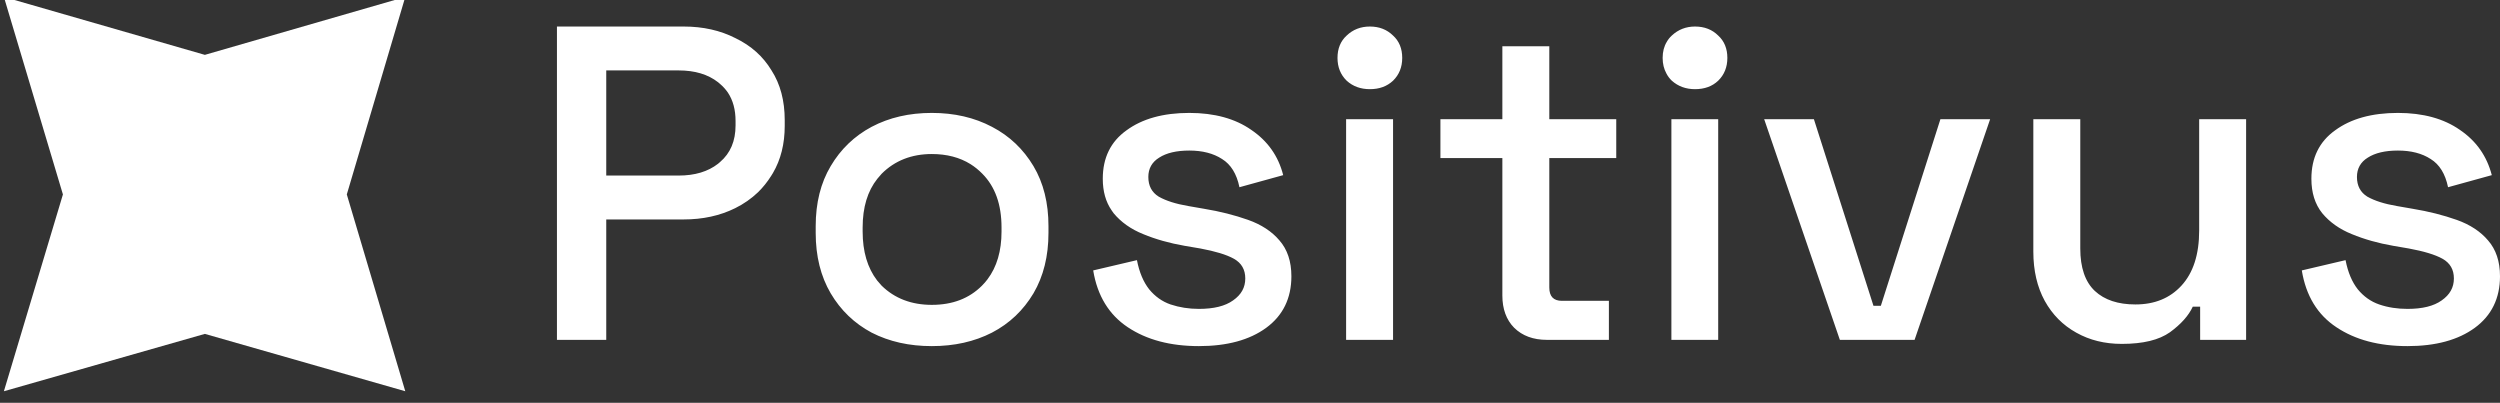 <svg width="180" height="29" viewBox="0 0 180 29" fill="none" xmlns="http://www.w3.org/2000/svg" xmlns:xlink="http://www.w3.org/1999/xlink">
  <rect x="0" y="0" width="180" height="29" fill="#333333" stroke="none"/>
  <defs>
    <clipPath id="clip12_149">
      <rect id="Icon" width="29.517" height="29" transform="translate(0 -0.5)" fill="white" fill-opacity="0"/>
    </clipPath>
  </defs>
  <g clip-path="url(#clip12_149)">
    <path id="Vector" d="M14.75 3.95L29.18 -0.22L24.97 14L29.18 28.17L14.75 24.04L0.28 28.17L4.53 14L0.28 -0.22L14.75 3.95Z" fill="#FFFFFF" fill-opacity="1" fill-rule="nonzero"/>
  </g>
  <path id="Positivus" d="M40.1 24.47L40.1 1.91L49.22 1.91Q51.32 1.91 52.96 2.75C54.08 3.29 54.94 4.06 55.55 5.07Q56.5 6.55 56.5 8.65L56.5 9.06Q56.5 11.01 55.65 12.46Q55.59 12.57 55.52 12.67Q55.11 13.32 54.58 13.84Q53.86 14.53 52.93 14.99Q51.29 15.8 49.22 15.8L43.65 15.8L43.65 24.47L40.1 24.47ZM98.63 6.42C97.97 6.42 97.41 6.22 96.96 5.81C96.52 5.38 96.3 4.83 96.3 4.17C96.3 3.5 96.52 2.96 96.96 2.56C97.41 2.13 97.97 1.91 98.63 1.91C99.31 1.91 99.86 2.13 100.3 2.56C100.74 2.96 100.96 3.5 100.96 4.17C100.96 4.83 100.74 5.38 100.3 5.81C99.86 6.22 99.31 6.42 98.63 6.42ZM122.04 6.42C121.39 6.42 120.83 6.22 120.37 5.81Q120.13 5.58 119.98 5.29Q119.71 4.8 119.71 4.17Q119.71 3.5 120.01 3.01Q120.15 2.76 120.37 2.56C120.83 2.13 121.39 1.91 122.04 1.91C122.72 1.91 123.28 2.13 123.71 2.56C124.15 2.96 124.37 3.5 124.37 4.17C124.37 4.83 124.15 5.38 123.71 5.81C123.28 6.22 122.72 6.42 122.04 6.42ZM111.38 24.47C110.4 24.47 109.61 24.18 109.02 23.6C108.45 23.02 108.17 22.24 108.17 21.28L108.17 11.38L103.71 11.38L103.71 8.58L108.17 8.58L108.17 3.33L111.55 3.33L111.55 8.58L116.37 8.58L116.37 11.38L111.55 11.38L111.55 20.7C111.55 21.34 111.85 21.66 112.46 21.66L115.84 21.66L115.84 24.47L111.38 24.47ZM43.65 12.64L48.86 12.64Q50.61 12.64 51.7 11.79Q51.78 11.73 51.84 11.67C52.59 11.03 52.96 10.15 52.96 9.03L52.96 8.71Q52.96 7.5 52.41 6.67L52.41 6.67Q52.17 6.32 51.84 6.04Q51.78 5.98 51.7 5.92L51.7 5.92Q50.61 5.07 48.86 5.07L43.65 5.07L43.65 12.64ZM67.09 24.92C65.47 24.92 64.03 24.6 62.76 23.95C61.52 23.29 60.53 22.34 59.81 21.12Q58.73 19.28 58.73 16.77L58.73 16.28Q58.73 13.77 59.81 11.96C60.53 10.74 61.52 9.79 62.76 9.13C64.03 8.46 65.47 8.13 67.09 8.13C68.71 8.13 70.15 8.46 71.42 9.13C72.69 9.79 73.68 10.74 74.41 11.96C75.13 13.17 75.49 14.61 75.49 16.28L75.49 16.77C75.49 18.44 75.13 19.89 74.41 21.12C73.68 22.34 72.69 23.29 71.42 23.95C70.15 24.6 68.71 24.92 67.09 24.92ZM86.32 24.92Q83.24 24.92 81.2 23.56C79.85 22.66 79.01 21.3 78.71 19.47L81.86 18.73C82.03 19.61 82.33 20.31 82.74 20.83C83.16 21.34 83.67 21.71 84.28 21.92Q85.24 22.24 86.32 22.24C87.39 22.24 88.21 22.04 88.78 21.63C89.37 21.22 89.66 20.7 89.66 20.05C89.66 19.41 89.39 18.94 88.84 18.63C88.3 18.33 87.49 18.09 86.42 17.89L85.3 17.7C84.21 17.51 83.21 17.23 82.32 16.86C81.42 16.5 80.71 15.99 80.18 15.35Q80.11 15.25 80.04 15.15L80.04 15.15Q79.4 14.23 79.4 12.87C79.4 11.36 79.97 10.2 81.1 9.39C82.24 8.55 83.75 8.13 85.63 8.13C87.44 8.13 88.93 8.54 90.09 9.35C91.27 10.15 92.04 11.23 92.39 12.61L89.24 13.48C89.04 12.51 88.62 11.84 87.99 11.45C87.36 11.04 86.57 10.84 85.63 10.84Q84.25 10.84 83.46 11.35C82.94 11.67 82.68 12.14 82.68 12.74C82.68 13.38 82.93 13.85 83.43 14.16C83.96 14.46 84.66 14.68 85.53 14.83L86.68 15.03C87.84 15.22 88.9 15.49 89.86 15.83C90.82 16.17 91.58 16.67 92.12 17.31C92.69 17.96 92.98 18.82 92.98 19.89C92.98 21.48 92.37 22.72 91.17 23.6C89.97 24.48 88.35 24.92 86.32 24.92ZM173.34 24.92C171.28 24.92 169.58 24.47 168.22 23.56C166.86 22.66 166.03 21.3 165.73 19.47L168.88 18.73C169.05 19.61 169.35 20.31 169.76 20.83C170.18 21.34 170.69 21.71 171.3 21.92C171.94 22.14 172.62 22.24 173.34 22.24C174.41 22.24 175.23 22.04 175.8 21.63C176.39 21.22 176.68 20.7 176.68 20.05C176.68 19.41 176.41 18.94 175.86 18.63C175.32 18.33 174.51 18.09 173.43 17.89L172.32 17.7C171.23 17.51 170.23 17.23 169.34 16.86C168.44 16.5 167.73 15.99 167.2 15.35C166.68 14.7 166.42 13.88 166.42 12.87C166.42 11.36 166.99 10.2 168.12 9.39C169.26 8.55 170.77 8.13 172.65 8.13C174.46 8.13 175.95 8.54 177.11 9.35C178.29 10.15 179.05 11.23 179.41 12.61L176.26 13.48C176.06 12.51 175.64 11.84 175.01 11.45C174.38 11.04 173.59 10.84 172.65 10.84C171.73 10.84 171.01 11.01 170.48 11.35C169.96 11.67 169.7 12.14 169.7 12.74C169.7 13.38 169.95 13.85 170.45 14.16C170.98 14.46 171.68 14.68 172.55 14.83L173.7 15.03C174.86 15.22 175.92 15.49 176.88 15.83C177.84 16.17 178.6 16.67 179.14 17.31C179.71 17.96 180 18.82 180 19.89C180 21.48 179.39 22.72 178.19 23.6C176.99 24.48 175.37 24.92 173.34 24.92ZM96.92 24.47L96.92 8.58L100.3 8.58L100.3 24.47L96.92 24.47ZM120.34 24.47L120.34 8.58L123.71 8.58L123.71 24.47L120.34 24.47ZM132.47 24.47L127.02 8.58L130.6 8.58L134.89 22.02L135.42 22.02L139.71 8.58L143.29 8.58L137.85 24.47L132.47 24.47ZM152.77 24.76C151.54 24.76 150.45 24.49 149.49 23.95C148.52 23.41 147.77 22.65 147.22 21.66C146.68 20.67 146.4 19.49 146.4 18.12L146.4 8.58L149.78 8.58L149.78 17.89C149.78 19.27 150.13 20.29 150.83 20.95C151.53 21.6 152.5 21.92 153.75 21.92C155.13 21.92 156.23 21.47 157.06 20.57Q158.34 19.18 158.34 16.6L158.34 8.58L161.72 8.58L161.72 24.47L158.41 24.47L158.41 22.08L157.88 22.08C157.58 22.73 157.03 23.34 156.24 23.92C155.45 24.48 154.3 24.76 152.77 24.76ZM67.09 21.95C68.58 21.95 69.78 21.49 70.7 20.57Q70.92 20.35 71.1 20.11L71.1 20.11Q72.11 18.77 72.11 16.67L72.11 16.38C72.11 14.72 71.65 13.44 70.73 12.51Q70.34 12.11 69.88 11.82L69.88 11.82Q68.71 11.09 67.09 11.09C65.63 11.09 64.42 11.57 63.48 12.51Q63.32 12.68 63.17 12.87Q62.11 14.2 62.11 16.38L62.11 16.67Q62.11 18.83 63.15 20.19Q63.31 20.39 63.48 20.57C64.42 21.49 65.63 21.95 67.09 21.95Z" fill="#FFFFFF" fill-opacity="1" fill-rule="evenodd"/>
</svg>